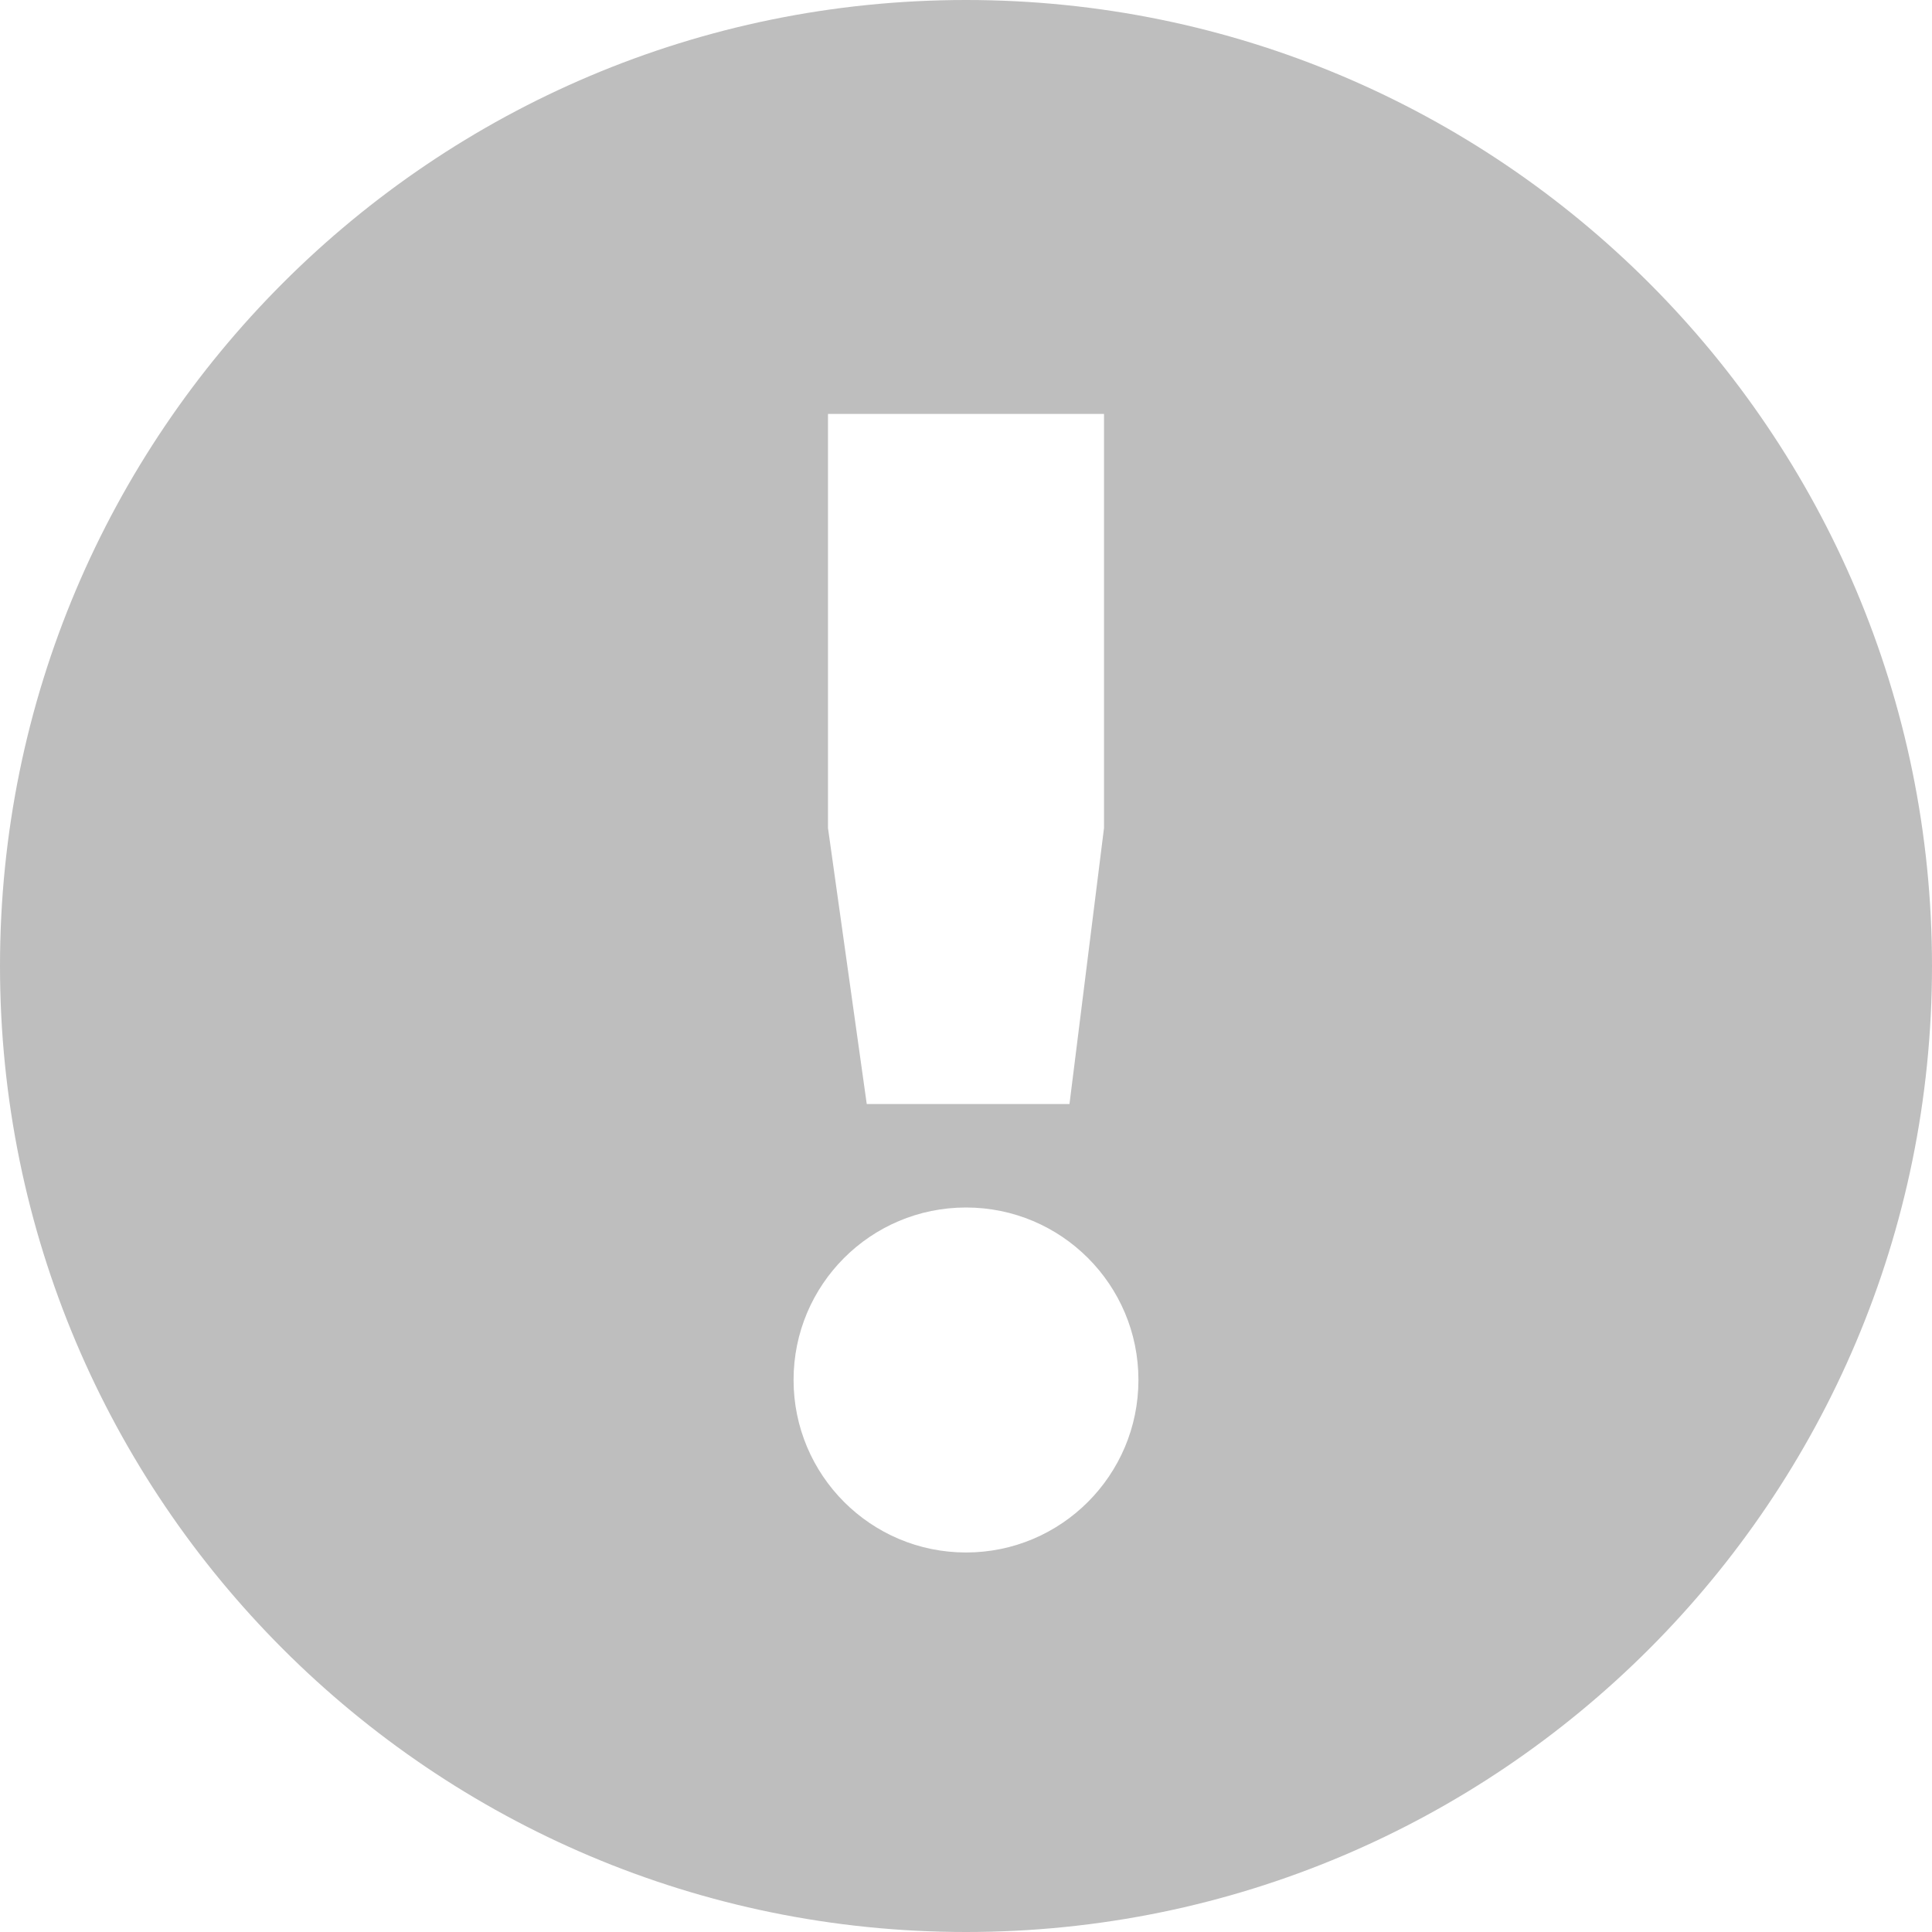 <svg xmlns="http://www.w3.org/2000/svg" viewBox="0 0 16 16">
  <defs id="defs3051">
    <style type="text/css" id="current-color-scheme">
      .ColorScheme-Text {
        color:#bebebe;
      }
      </style>
  </defs>
 <path 
     style="fill:currentColor;fill-opacity:1;stroke:none" 
     class="ColorScheme-Text"
     d="M 8 0 C 3.582 0 0 3.582 0 8 C 0 12.418 3.582 16 8 16 C 12.418 16 16 12.418 16 8 C 16 3.582 12.418 0 8 0 z M 6.857 3.428 L 9.143 3.428 L 9.143 6.857 L 8.857 9.143 L 7.178 9.143 L 6.857 6.857 L 6.857 3.428 z M 8 10 C 8.789 10 9.428 10.639 9.428 11.428 C 9.428 12.217 8.789 12.857 8 12.857 C 7.211 12.857 6.572 12.217 6.572 11.428 C 6.572 10.639 7.211 10 8 10 z "
     />
</svg>
